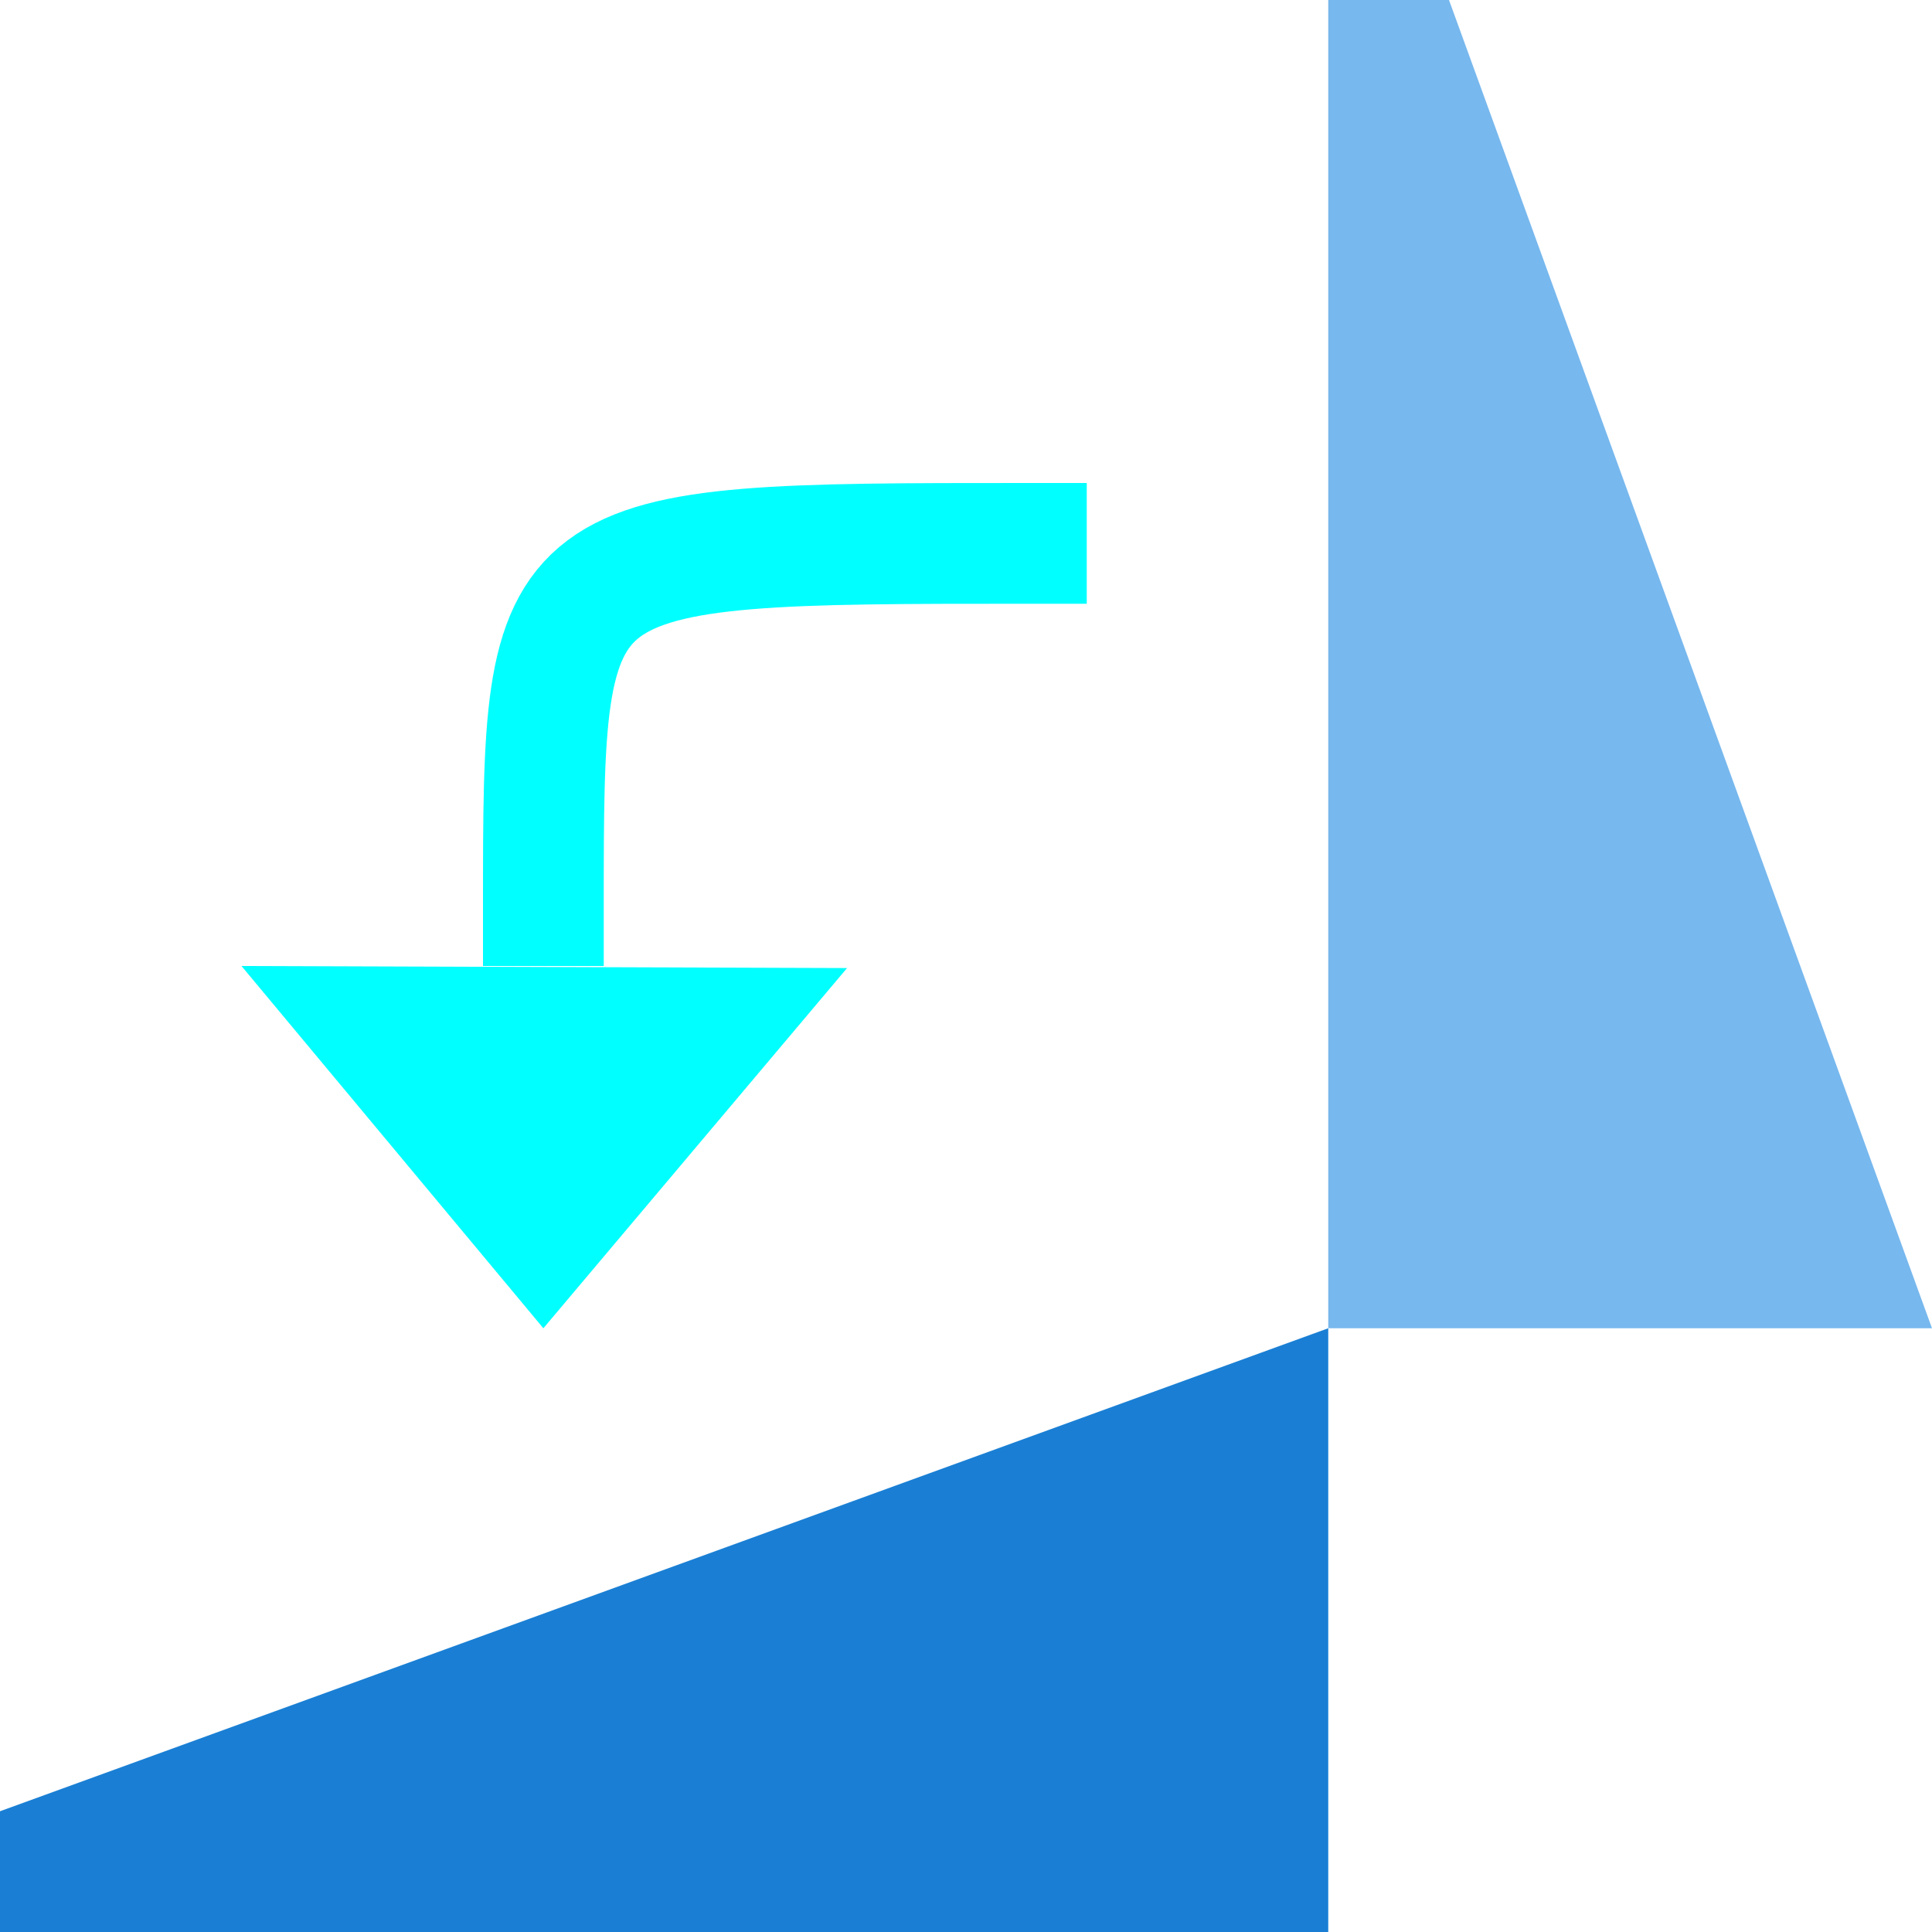 <?xml version="1.0" encoding="UTF-8" standalone="no"?>
<svg
   xmlns:dc="http://purl.org/dc/elements/1.1/"
   xmlns:cc="http://creativecommons.org/ns#"
   xmlns:rdf="http://www.w3.org/1999/02/22-rdf-syntax-ns#"
   xmlns:svg="http://www.w3.org/2000/svg"
   xmlns="http://www.w3.org/2000/svg"
   xmlns:sodipodi="http://sodipodi.sourceforge.net/DTD/sodipodi-0.dtd"
   xmlns:inkscape="http://www.inkscape.org/namespaces/inkscape"
   viewBox="0 0 16 16"
   version="1.1"
   id="svg4"
   sodipodi:docname="sc_rotateleft.svg"
   inkscape:version="1.0.1 (3bc2e813f5, 2020-09-07)"
   inkscape:export-filename="/home/jupiter007/Libreoffice yaru theme fullcolor/build/cmd/sc_rotateleft.png"
   inkscape:export-xdpi="96"
   inkscape:export-ydpi="96">
<defs
   id="defs8" />
<sodipodi:namedview
   pagecolor="#ffffff"
   bordercolor="#666666"
   borderopacity="1"
   objecttolerance="10"
   gridtolerance="10"
   guidetolerance="10"
   inkscape:pageopacity="0"
   inkscape:pageshadow="2"
   inkscape:window-width="1920"
   inkscape:window-height="1016"
   id="namedview6"
   showgrid="true"
   inkscape:zoom="41.7193"
   inkscape:cx="3.5354361"
   inkscape:cy="7.5786556"
   inkscape:window-x="1920"
   inkscape:window-y="27"
   inkscape:window-maximized="1"
   inkscape:current-layer="svg4"
   inkscape:document-rotation="0">
  <inkscape:grid
     type="xygrid"
     id="grid829" />
  <inkscape:grid
     type="xygrid"
     id="grid834"
     dotted="true"
     spacingx="0.5"
     spacingy="0.5"
     empspacing="10" />
</sodipodi:namedview>



/&gt;<path
   sodipodi:nodetypes="ccccc"
   style="fill:#1a7fd4;fill-opacity:1"
   id="path2-1"
   d="M 0,16 H 11 V 11 L 0,15 Z"
   inkscape:connector-curvature="0" />
<path
   sodipodi:nodetypes="ccccc"
   style="opacity:1;fill:#77b8ee;fill-opacity:1"
   id="path4"
   d="m 11,0 v 11 h 5 L 12,0 Z"
   inkscape:connector-curvature="0" />
<path
   style="fill:#00ffff;fill-opacity:1;stroke:none;stroke-width:1px;stroke-linecap:butt;stroke-linejoin:miter;stroke-opacity:1"
   d="M 4.5,11 2,8 7.015,8.017 Z"
   id="path833"
   inkscape:connector-curvature="0"
   sodipodi:nodetypes="cccc" />
<path
   style="fill:none;stroke:#00ffff;stroke-width:1px;stroke-linecap:square;stroke-linejoin:miter;stroke-opacity:1"
   d="m 4.5,7.5 c 0,-3 0,-3 4,-3"
   id="path836"
   sodipodi:nodetypes="cc" />
</svg>
